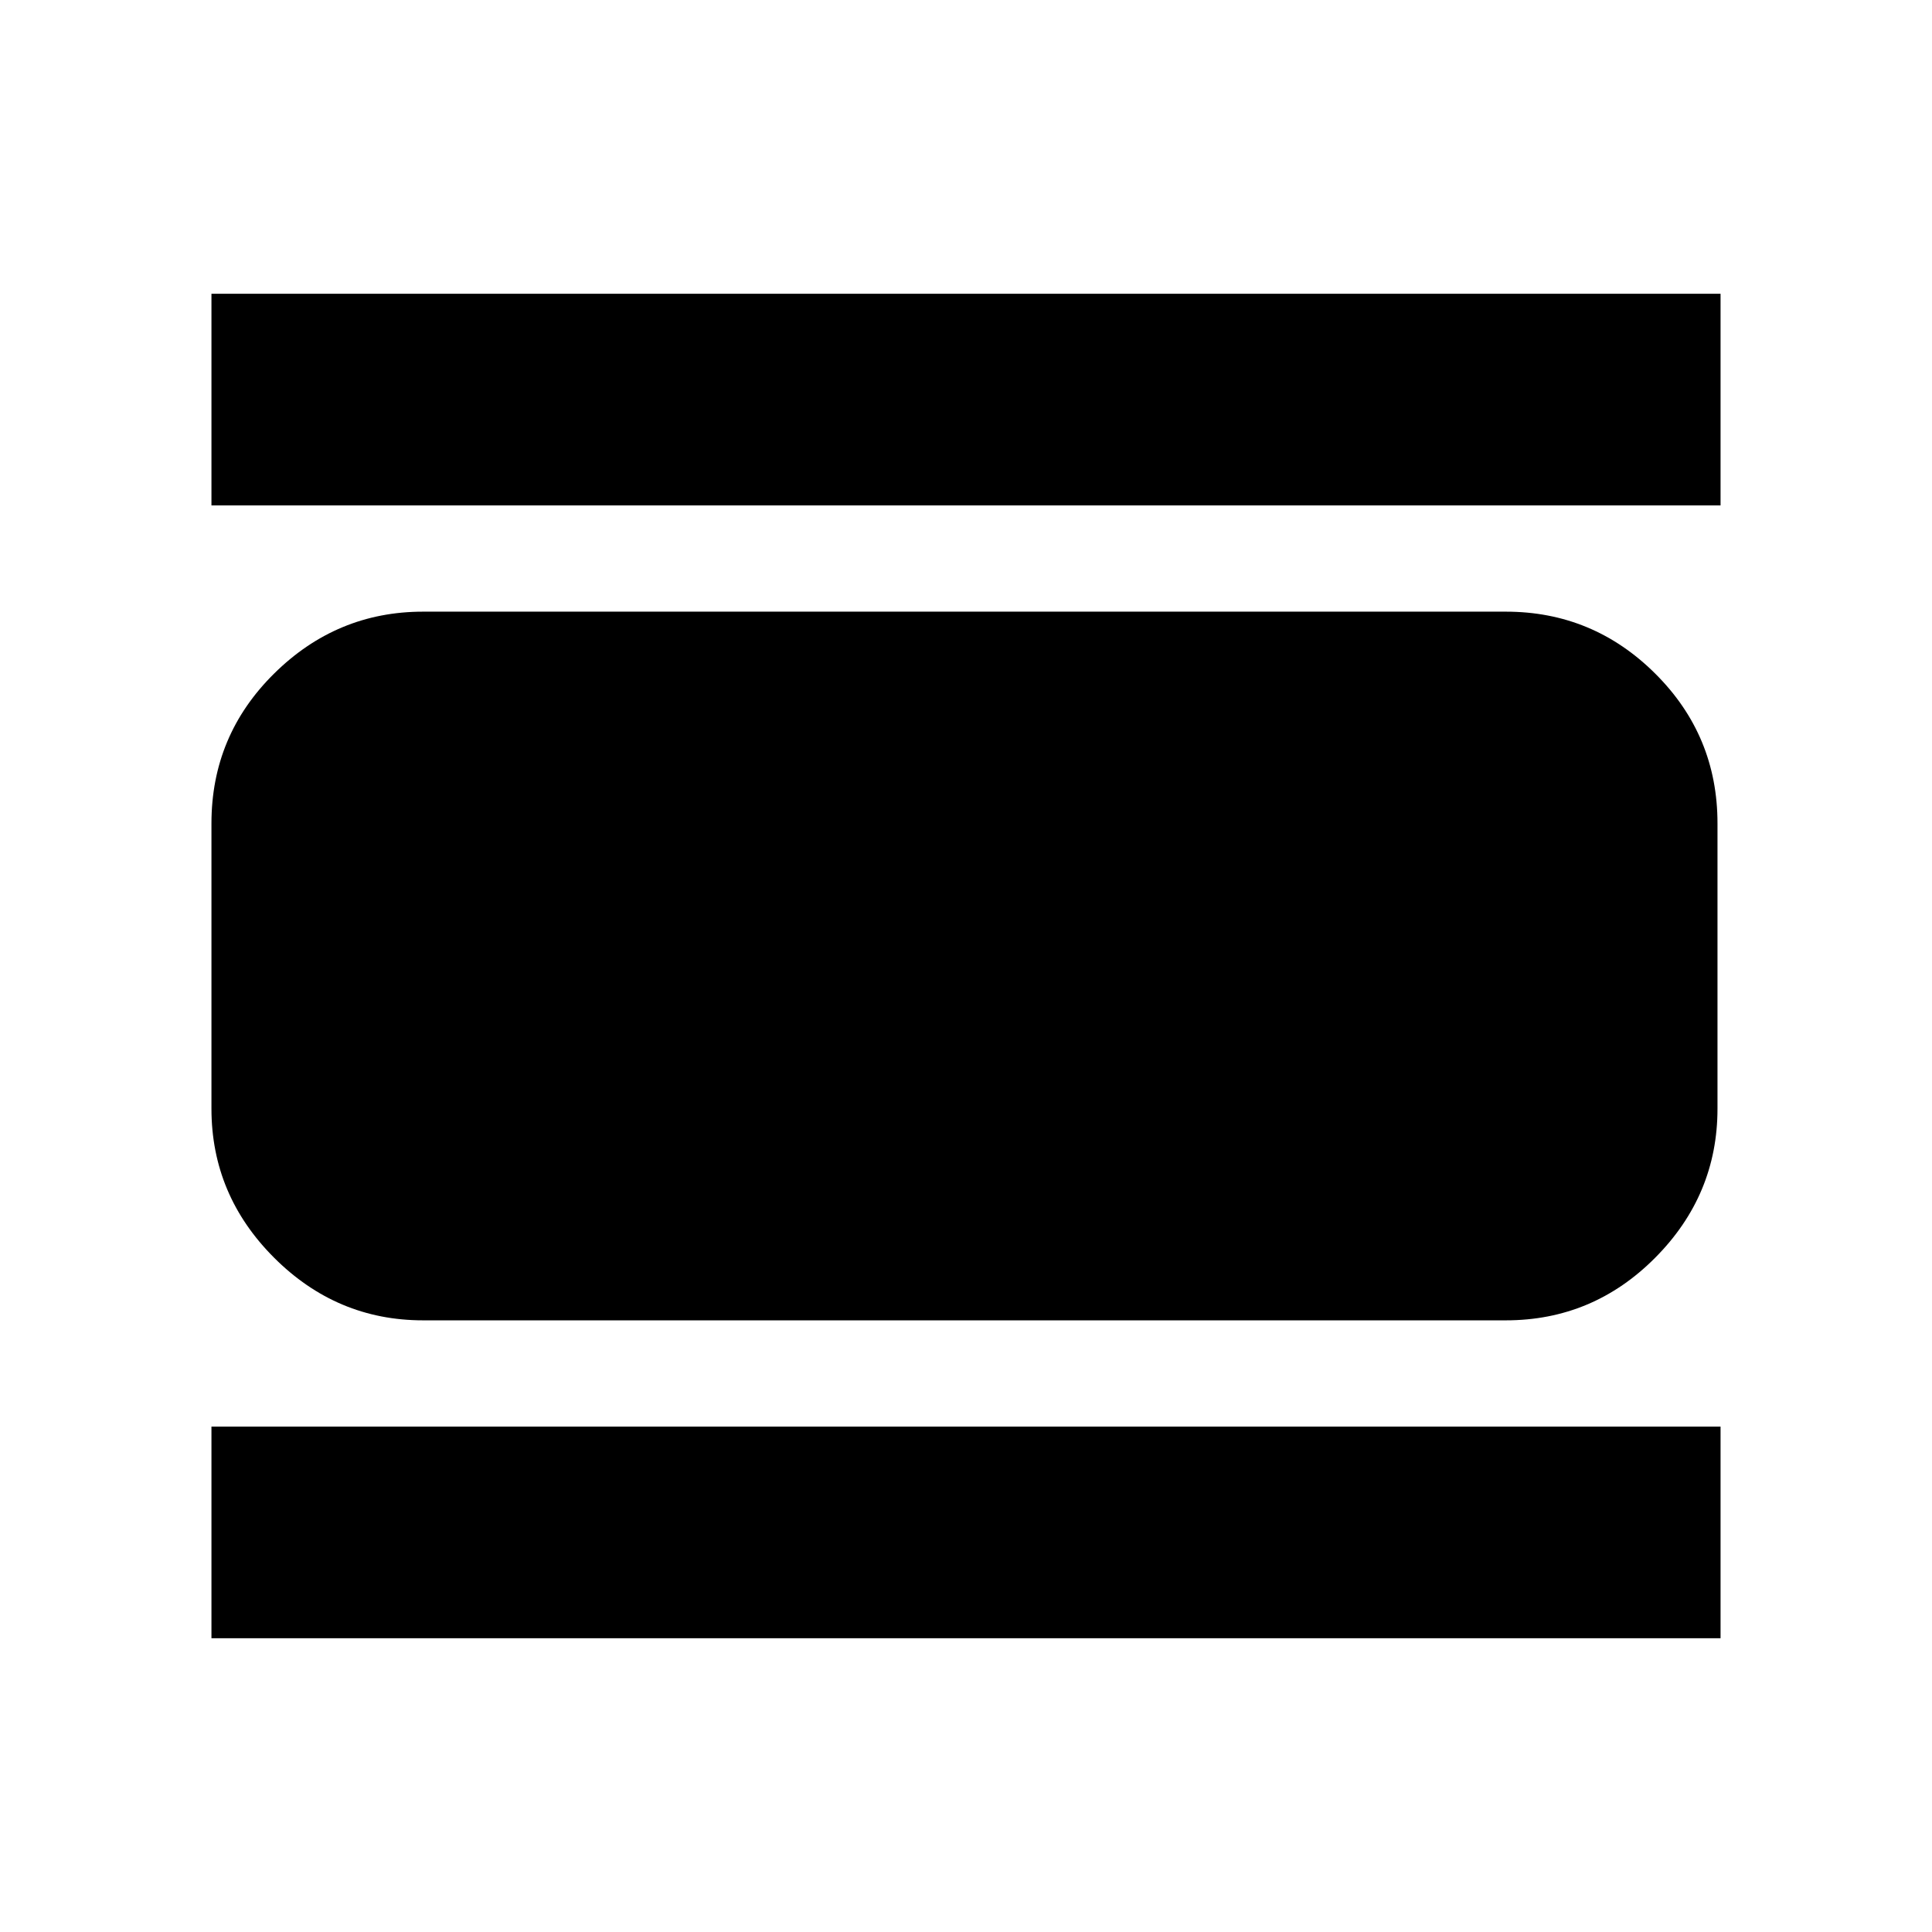 <svg xmlns="http://www.w3.org/2000/svg" height="20" viewBox="0 -960 960 960" width="20"><path d="M105.07-145.96v-105.17h749.86v105.17H105.07Zm0-562.91v-105.17h749.86v105.17H105.07Zm105.17 404.94q-42.93 0-74.05-31.13-31.12-31.12-31.12-74.05v-141.78q0-43.63 31.12-74.4 31.12-30.78 74.05-30.78h538q43.29 0 74.23 30.78 30.94 30.77 30.94 74.4v141.78q0 42.93-30.94 74.05-30.94 31.13-74.23 31.13h-538Z"/></svg>